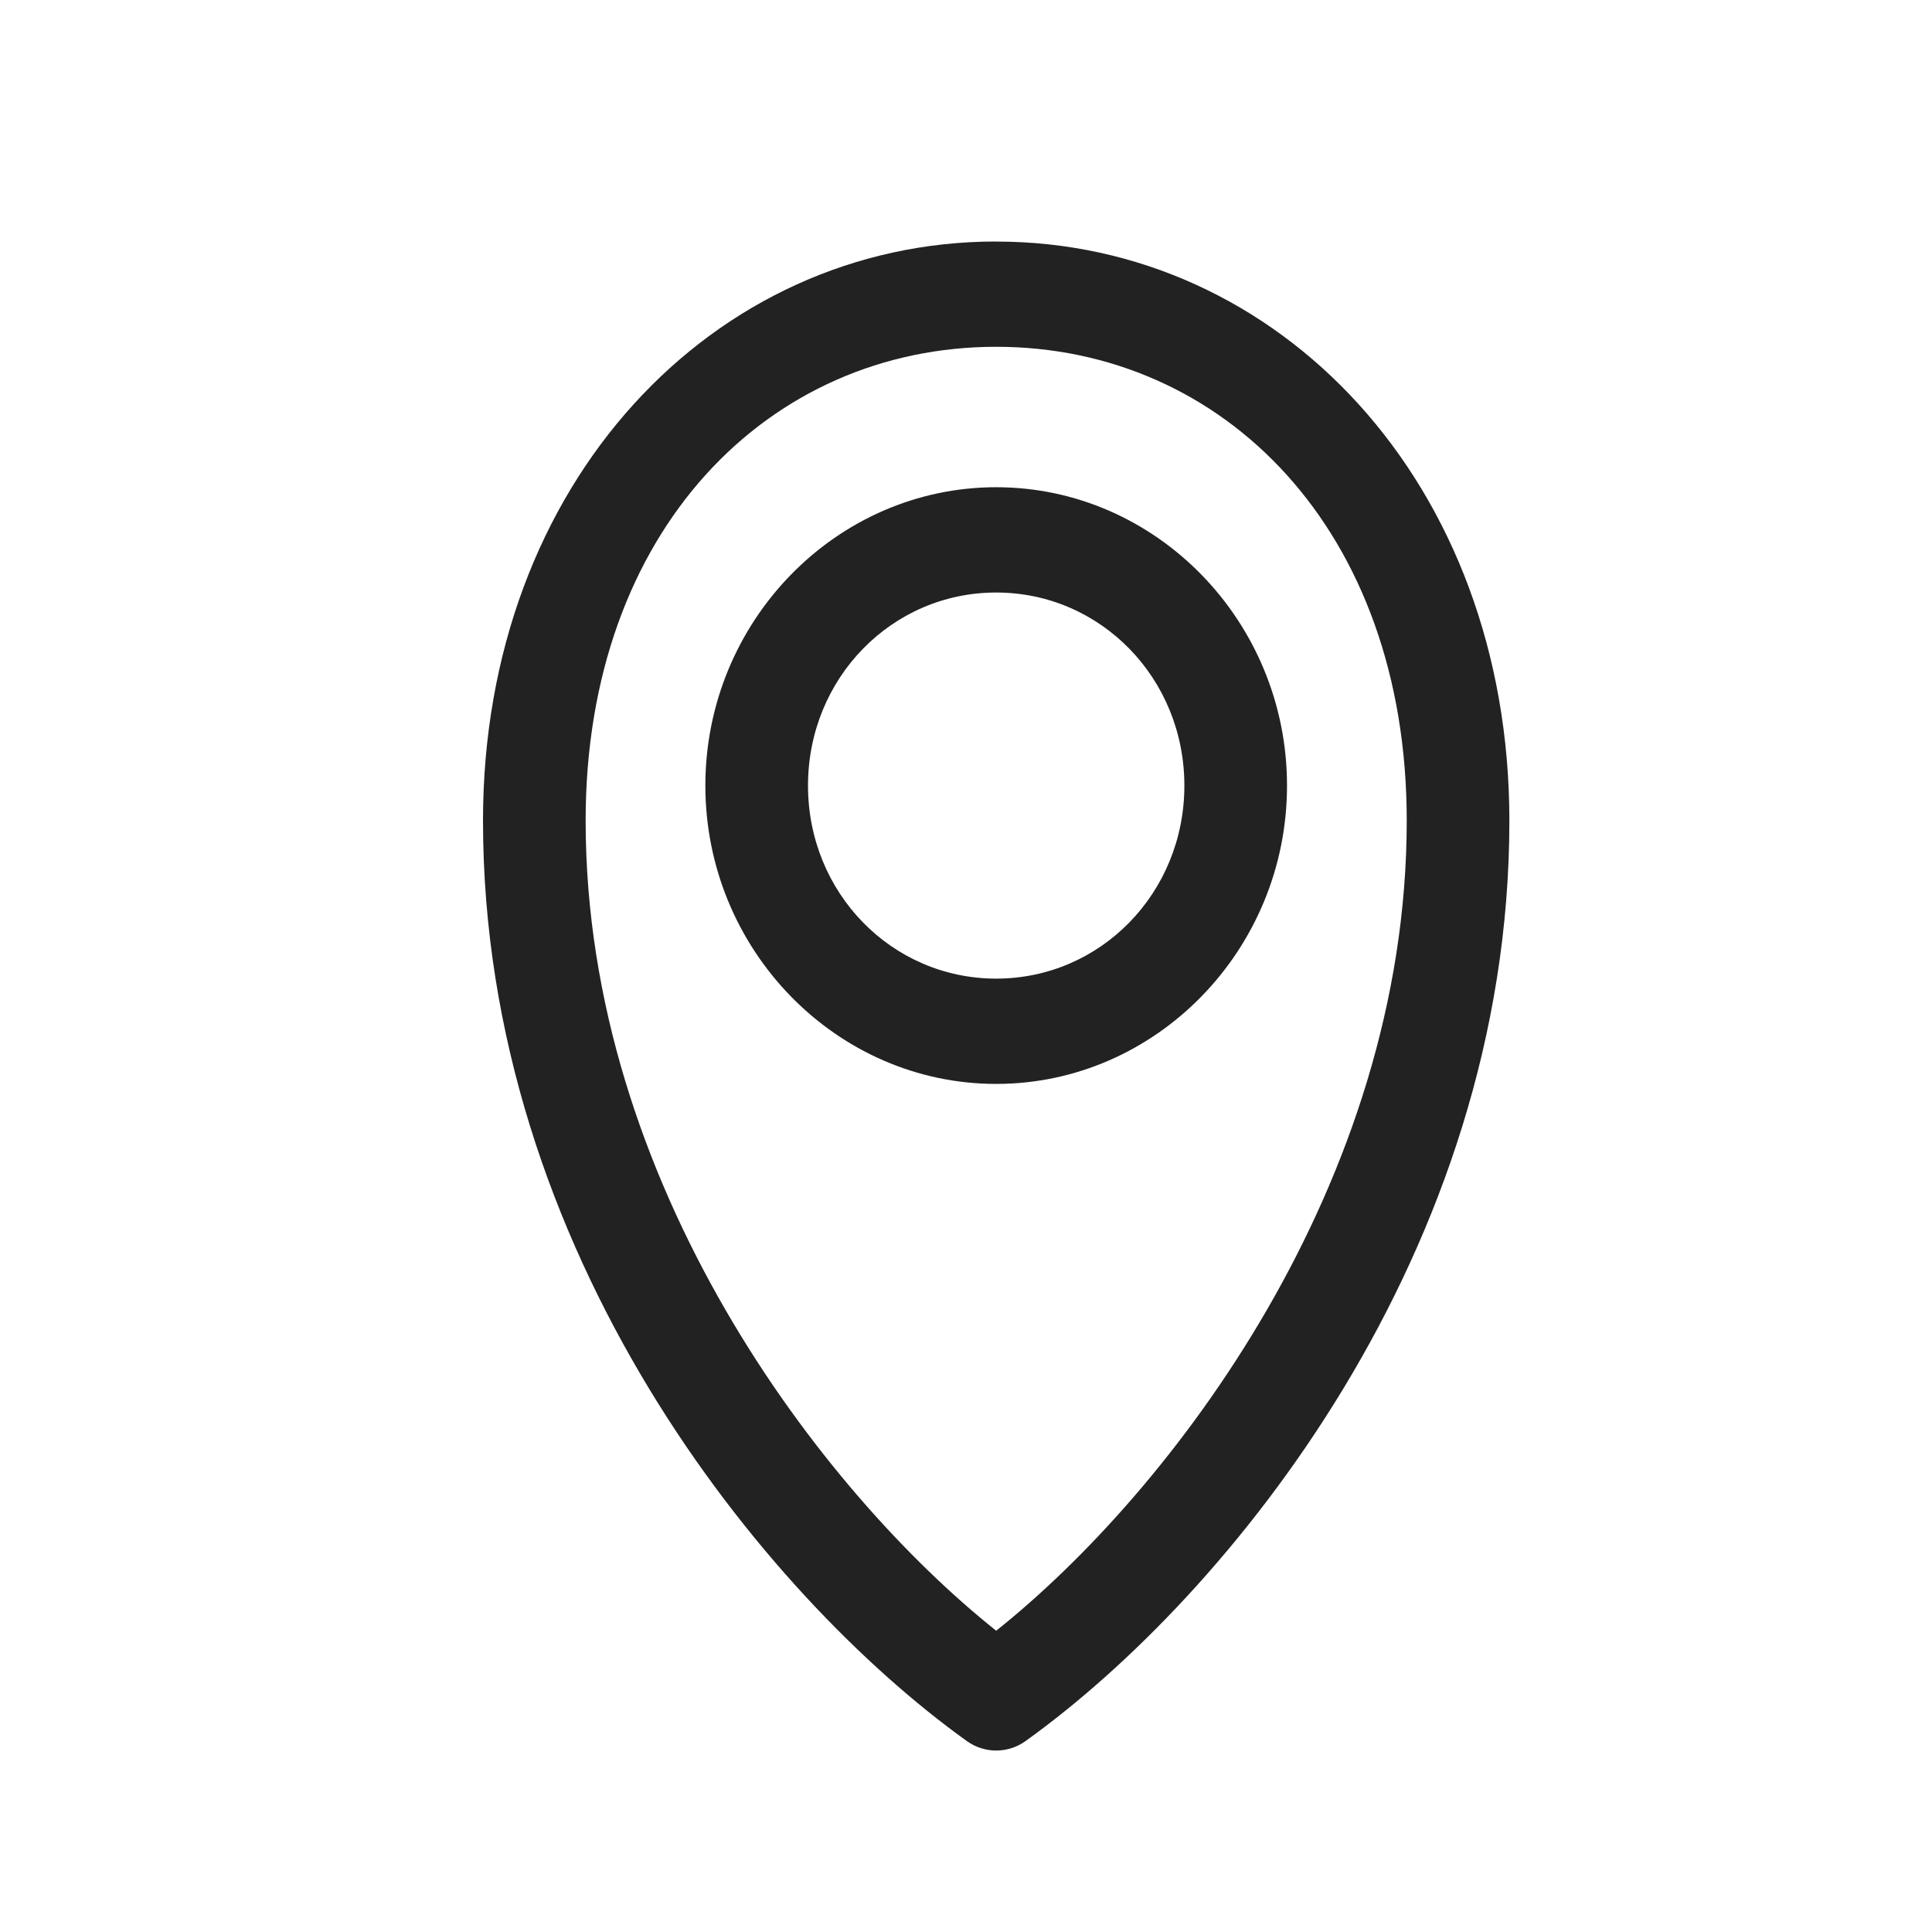<?xml version="1.0" encoding="UTF-8"?>
<svg width="32px" height="32px" viewBox="0 0 32 32" version="1.1" xmlns="http://www.w3.org/2000/svg" xmlns:xlink="http://www.w3.org/1999/xlink">
    <title>Location</title>
    <g id="Location" stroke="none" stroke-width="1" fill="none" fill-rule="evenodd">
        <g id="Group" transform="translate(8, 4)" fill="#222222" fill-rule="nonzero">
            <g id="Location">
                <path d="M8.5,-6.19659363e-15 C3.818,-6.19659363e-15 2.01320442e-15,3.994 2.01320442e-15,9.593 C2.01320442e-15,16.746 4.653,22.427 8.013,24.837 C8.305,25.047 8.695,25.047 8.987,24.837 C12.347,22.428 17,16.746 17,9.594 C17,3.995 13.181,0.001 8.5,0.001 L8.5,-6.19659363e-15 Z M8.5,1.744 C12.262,1.744 15.3,4.779 15.3,9.593 C15.3,15.611 11.392,20.706 8.5,23.01 C5.608,20.706 1.7,15.611 1.7,9.593 C1.7,4.779 4.738,1.744 8.5,1.744 Z M8.5,4.07 C5.85,4.07 3.683,6.293 3.683,9.012 C3.683,11.73 5.85,13.953 8.5,13.953 C11.15,13.953 13.317,11.73 13.317,9.012 C13.317,6.293 11.15,4.07 8.5,4.07 Z M8.5,5.814 C10.231,5.814 11.617,7.236 11.617,9.012 C11.617,10.788 10.231,12.209 8.5,12.209 C6.769,12.209 5.383,10.788 5.383,9.012 C5.383,7.236 6.769,5.814 8.5,5.814 Z" id="Shape"></path>
            </g>
        </g>
    </g>
</svg>